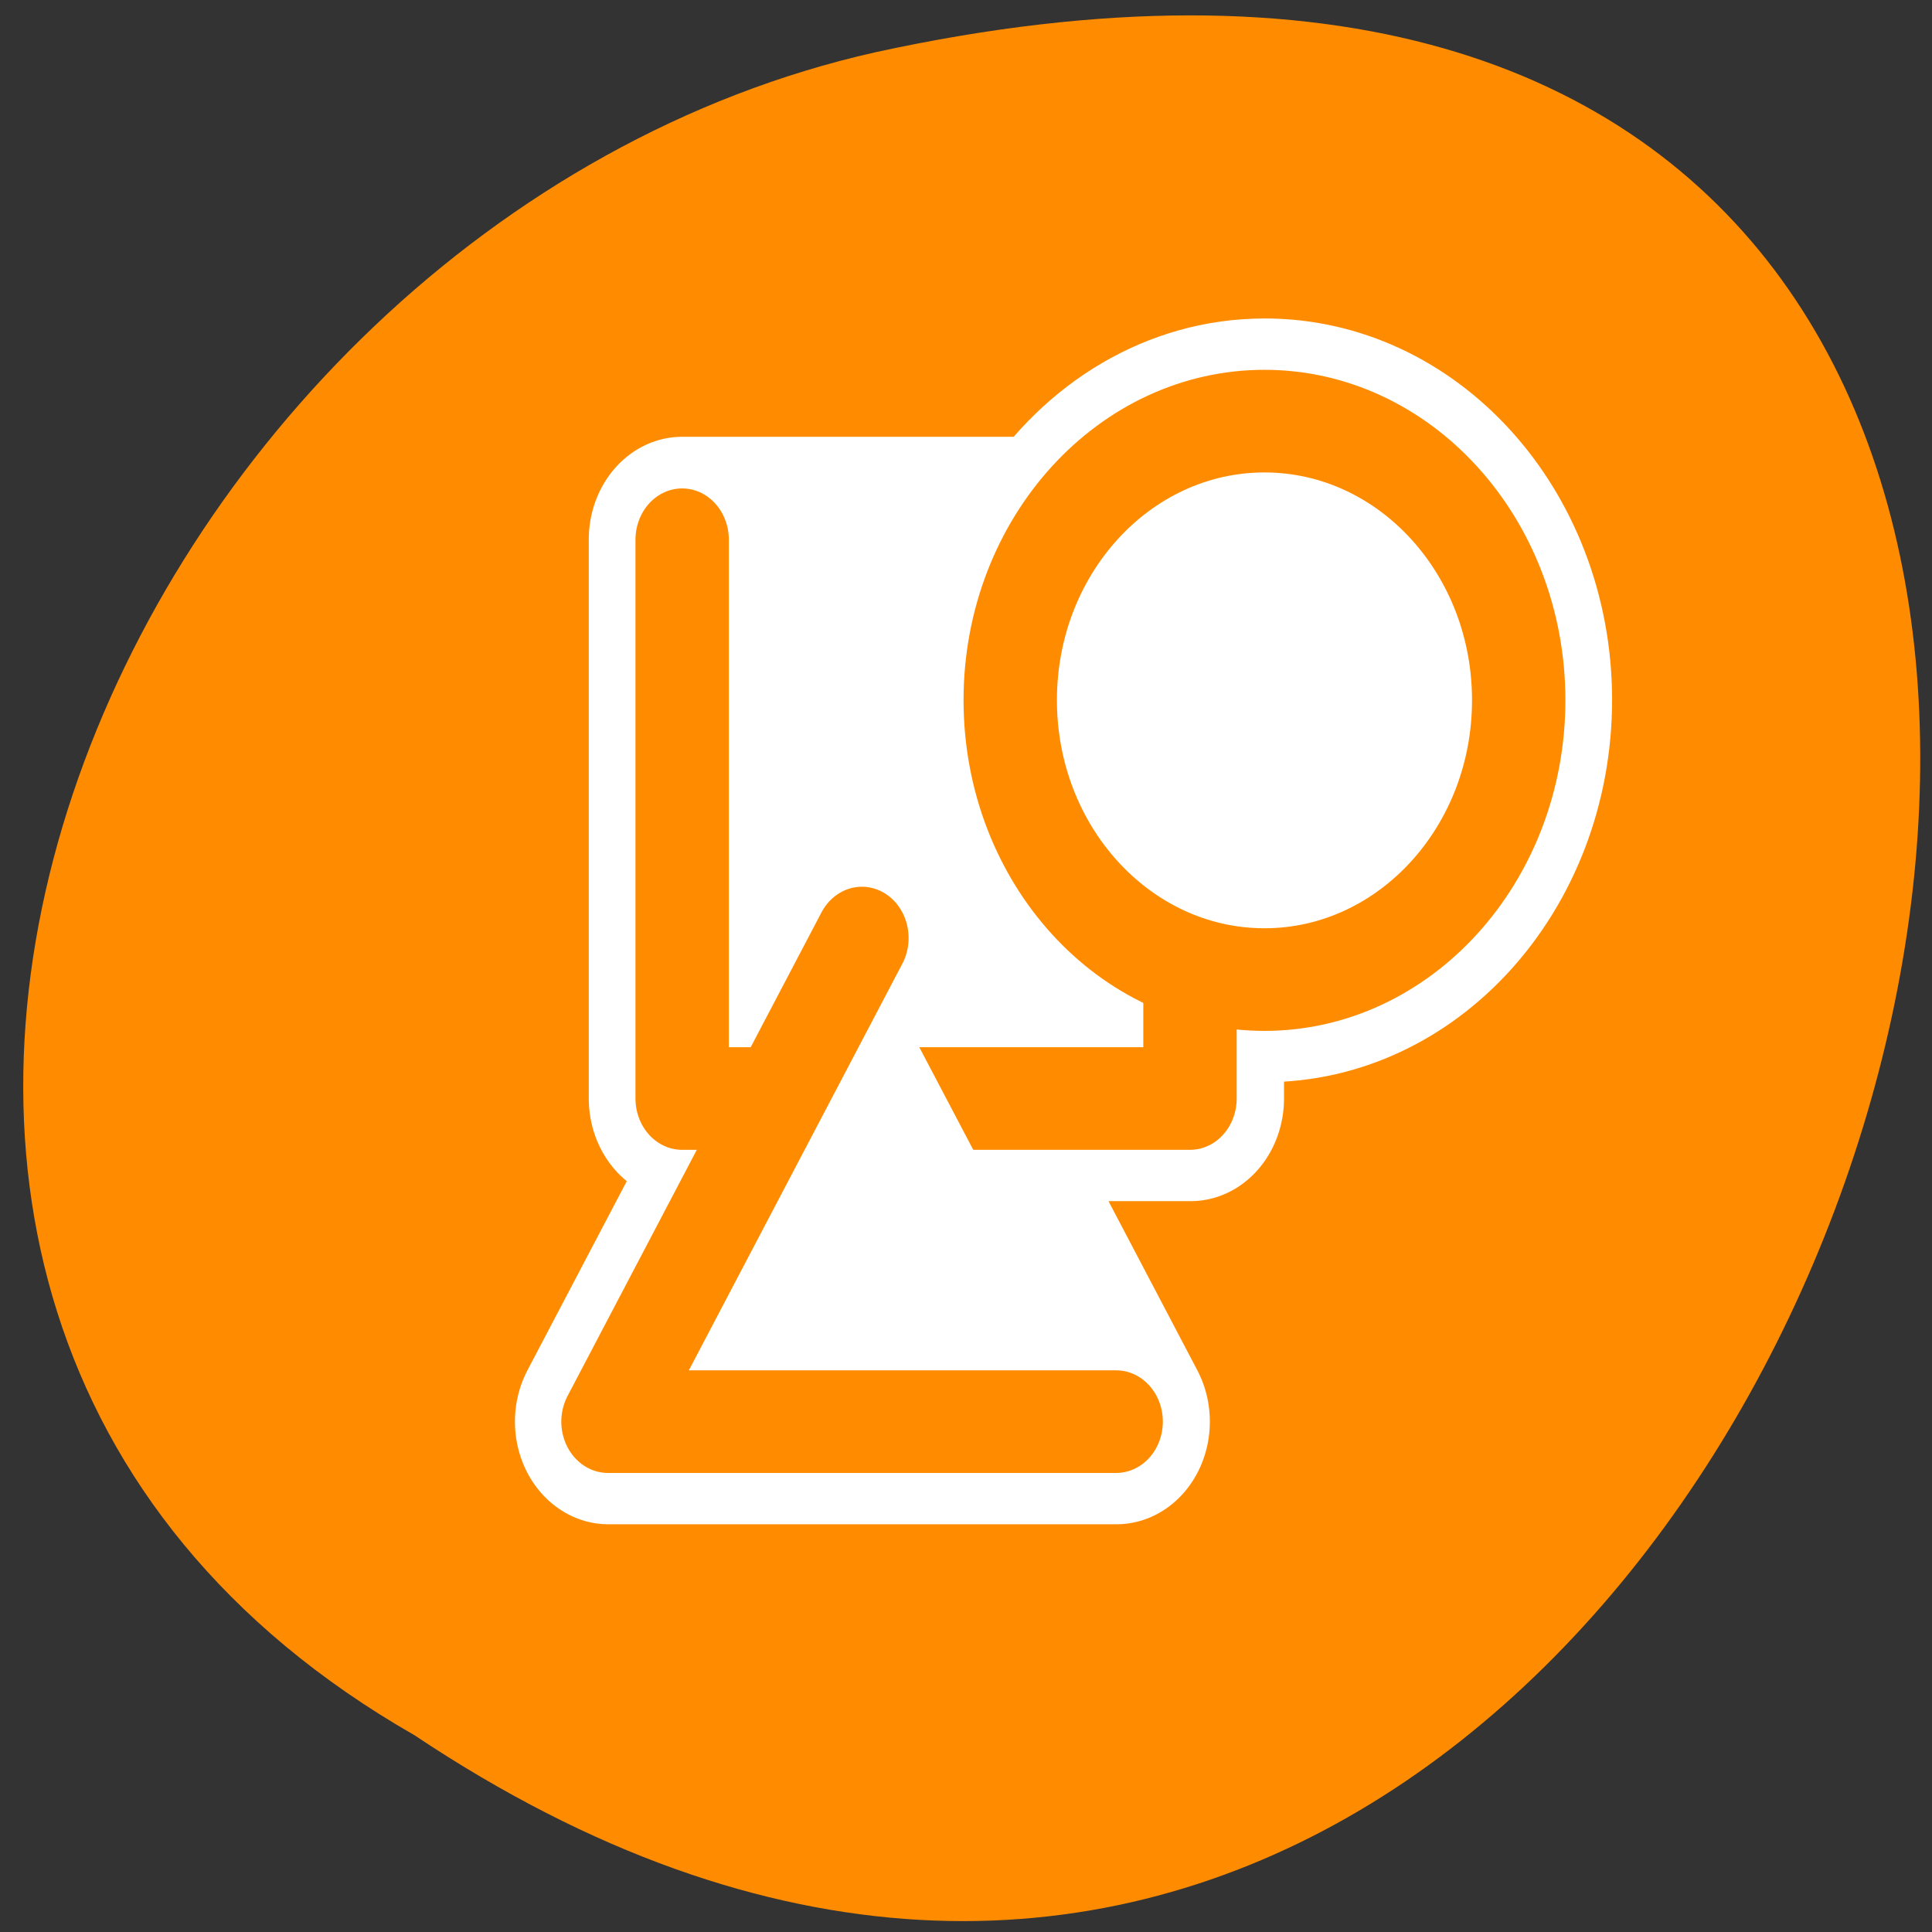 <svg xmlns="http://www.w3.org/2000/svg" viewBox="0 0 24 24"><rect x="0" y="0" width="24" height="24" fill="#333333" stroke="none"/><path d="m 5.148 21.555 c 17.715 11.832 28.625 -25.898 5.727 -20.906 c -9.469 2.129 -15.211 15.477 -5.727 20.906" style="fill:#ff8c00"/><g transform="matrix(0.232 0 0 0.255 -8.543 3.795)" style="stroke-linecap:round;stroke-linejoin:round"><path d="m 104.529 5.633 c -4.594 0 -8.632 2.299 -11.089 5.763 h -20.091 v 27.236 h 5.132 l -9.086 15.741 h 27.209 l -9.086 -15.741 h 13.057 v -6.453 c 1.262 0.399 2.574 0.659 3.971 0.659 c 7.522 0 13.596 -6.116 13.596 -13.626 c 0 -7.495 -6.074 -13.58 -13.596 -13.58" style="fill:none;stroke:#fff;stroke-width:10"/><g style="fill:#fff;stroke:#ff8c00;fill-rule:evenodd;stroke-width:5"><path d="m 73.349 11.411 v 27.221 h 27.192 v -27.221"/><path d="m 96.587 54.373 h -27.209 l 13.596 -23.558"/><path d="m 118.142 19.228 c 0 7.51 -6.108 13.61 -13.613 13.61 c -7.505 0 -13.613 -6.1 -13.613 -13.61 c 0 -7.51 6.108 -13.595 13.613 -13.595 c 7.505 0 13.613 6.085 13.613 13.595"/></g></g></svg>